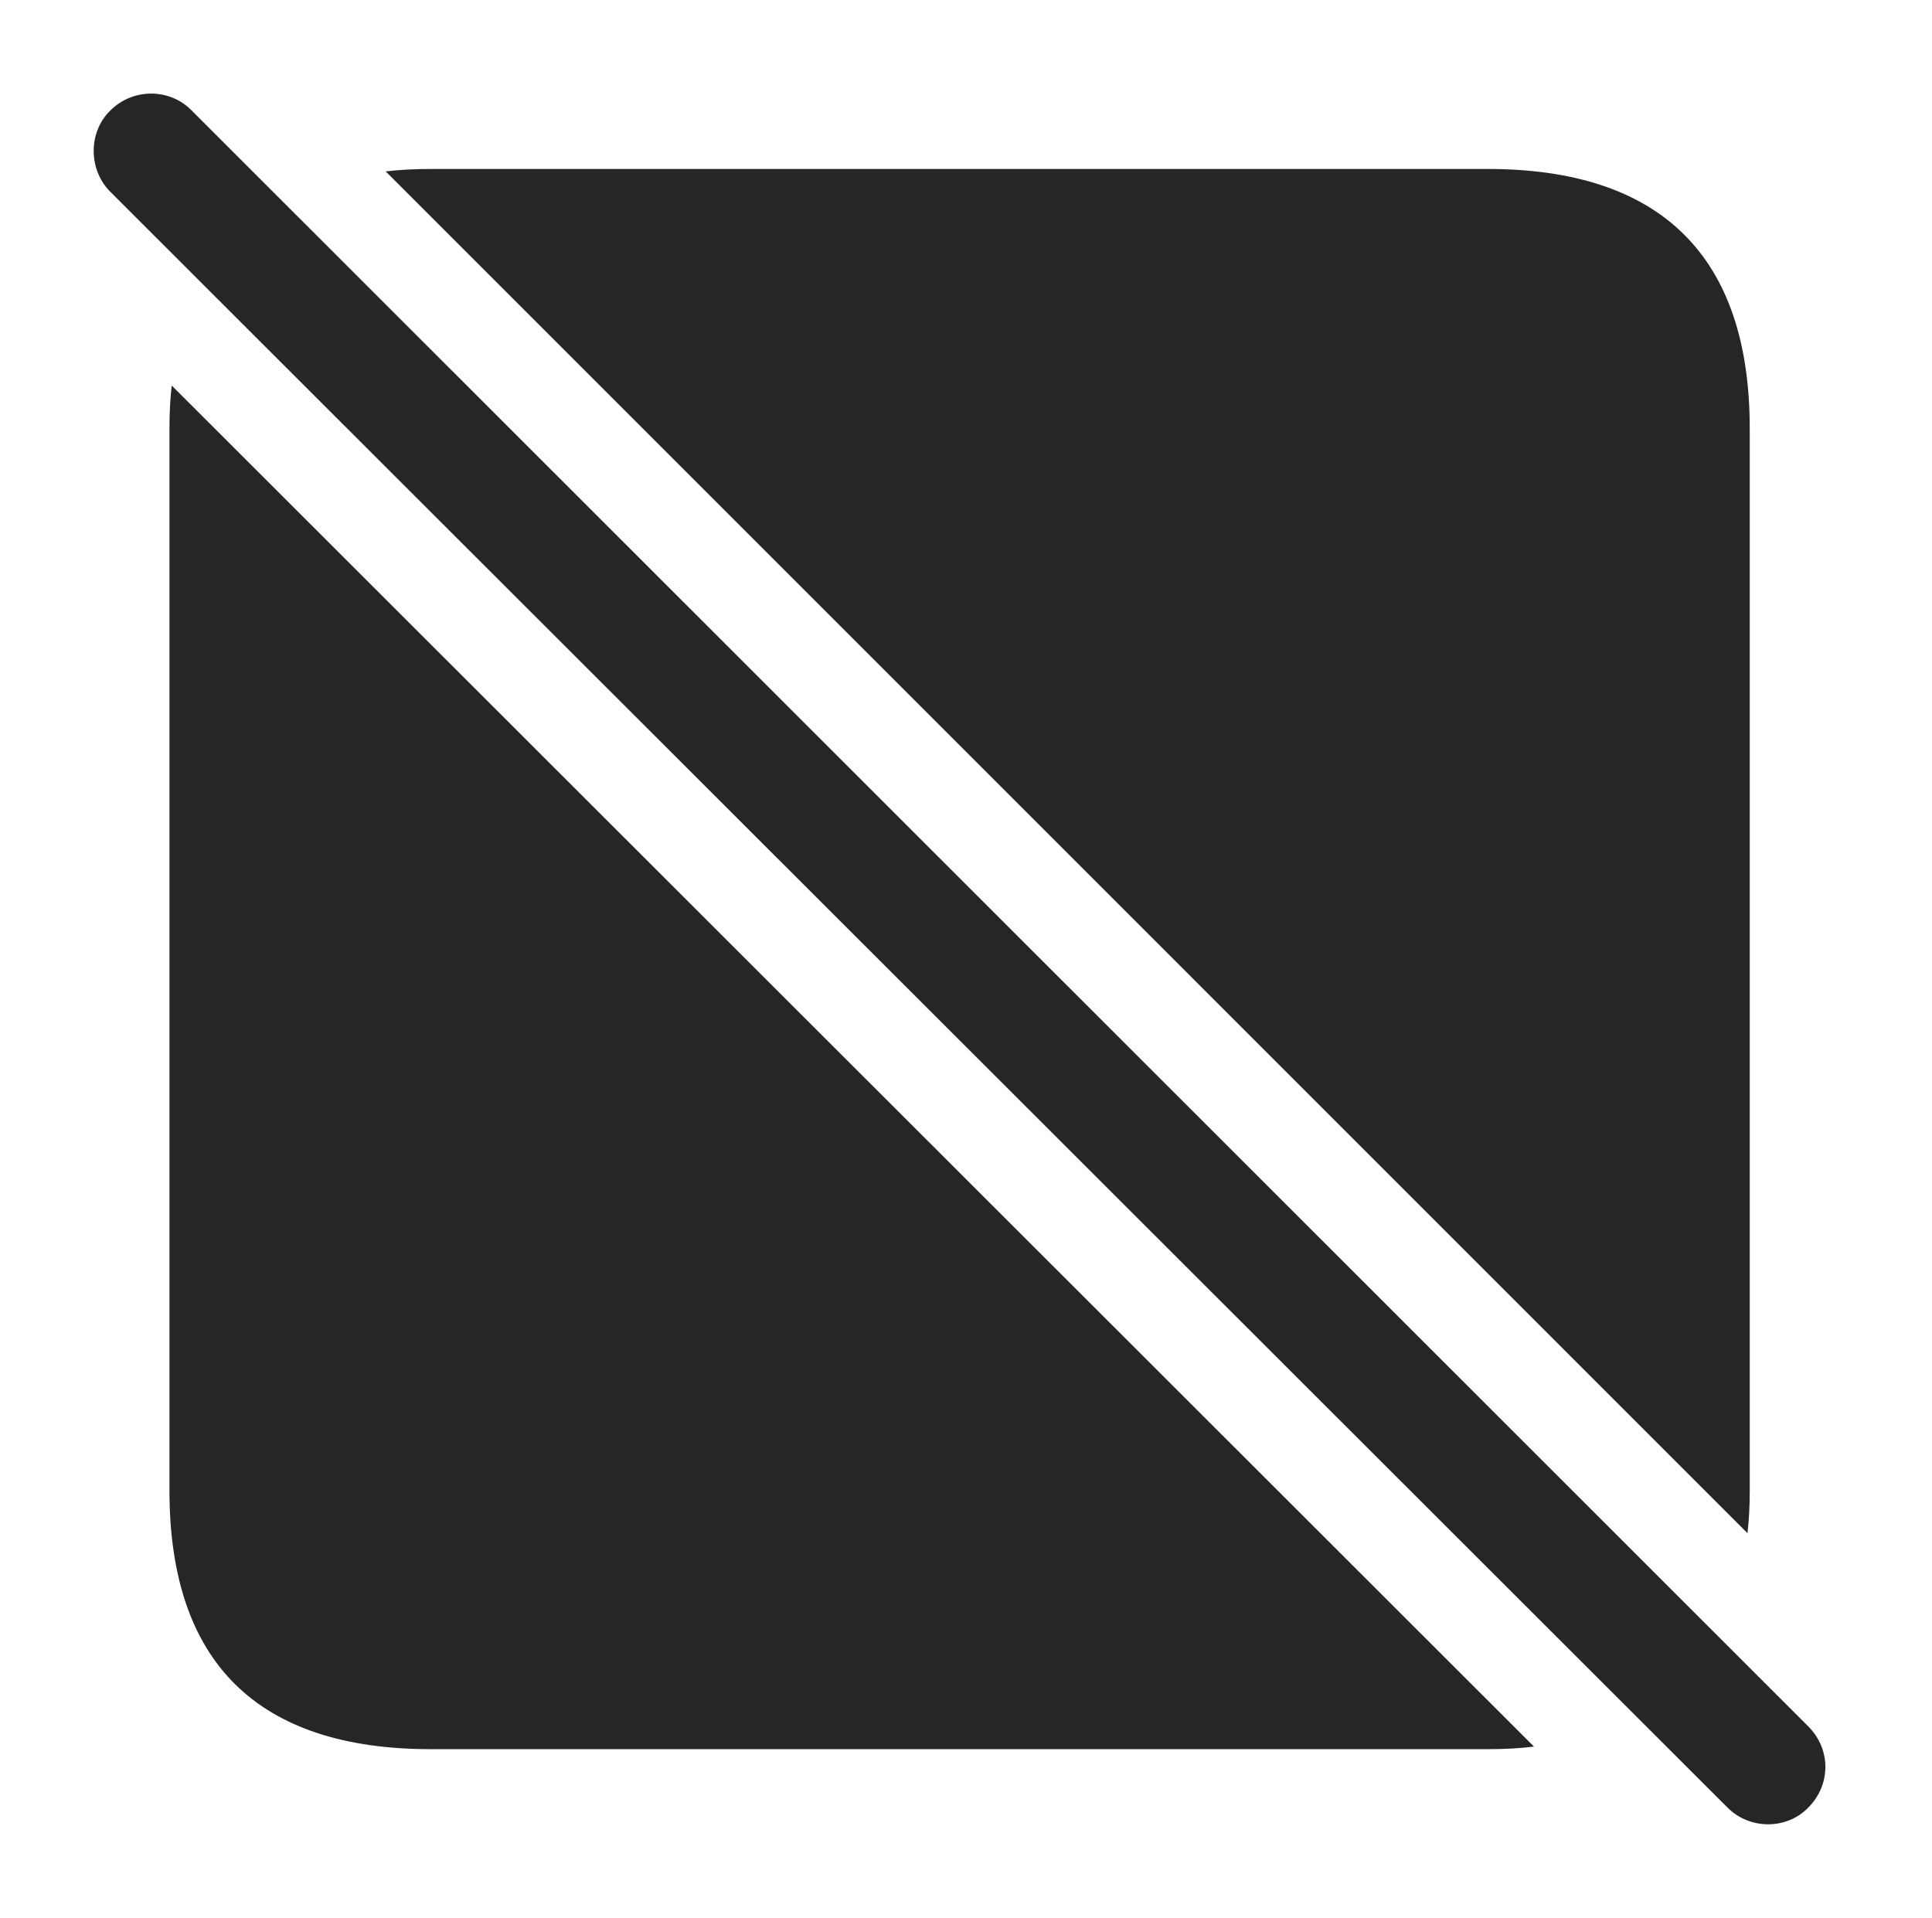 <?xml version="1.0" encoding="UTF-8"?>
<!--Generator: Apple Native CoreSVG 326-->
<!DOCTYPE svg
PUBLIC "-//W3C//DTD SVG 1.1//EN"
       "http://www.w3.org/Graphics/SVG/1.1/DTD/svg11.dtd">
<svg version="1.1" xmlns="http://www.w3.org/2000/svg" xmlns:xlink="http://www.w3.org/1999/xlink" viewBox="0 0 56.138 55.737">
 <g>
  <rect height="55.737" opacity="0" width="56.138" x="0" y="0"/>
  <path d="M44.573 50.753C44.151 50.805 43.699 50.828 43.225 50.828L12.522 50.828C7.483 50.828 4.924 48.308 4.924 43.308L4.924 12.449C4.924 12.012 4.944 11.595 4.99 11.203ZM50.842 12.449L50.842 43.308C50.842 43.743 50.823 44.16 50.776 44.551L11.207 4.981C11.619 4.931 12.06 4.91 12.522 4.91L43.225 4.91C48.284 4.91 50.842 7.468 50.842 12.449Z" fill="black" fill-opacity="0.85"/>
  <path d="M50.198 52.527C50.842 53.172 51.916 53.172 52.541 52.527C53.206 51.863 53.206 50.828 52.541 50.164L5.569 3.211C4.944 2.566 3.87 2.546 3.206 3.211C2.561 3.836 2.561 4.929 3.206 5.574Z" fill="black" fill-opacity="0.85"/>
 </g>
</svg>

